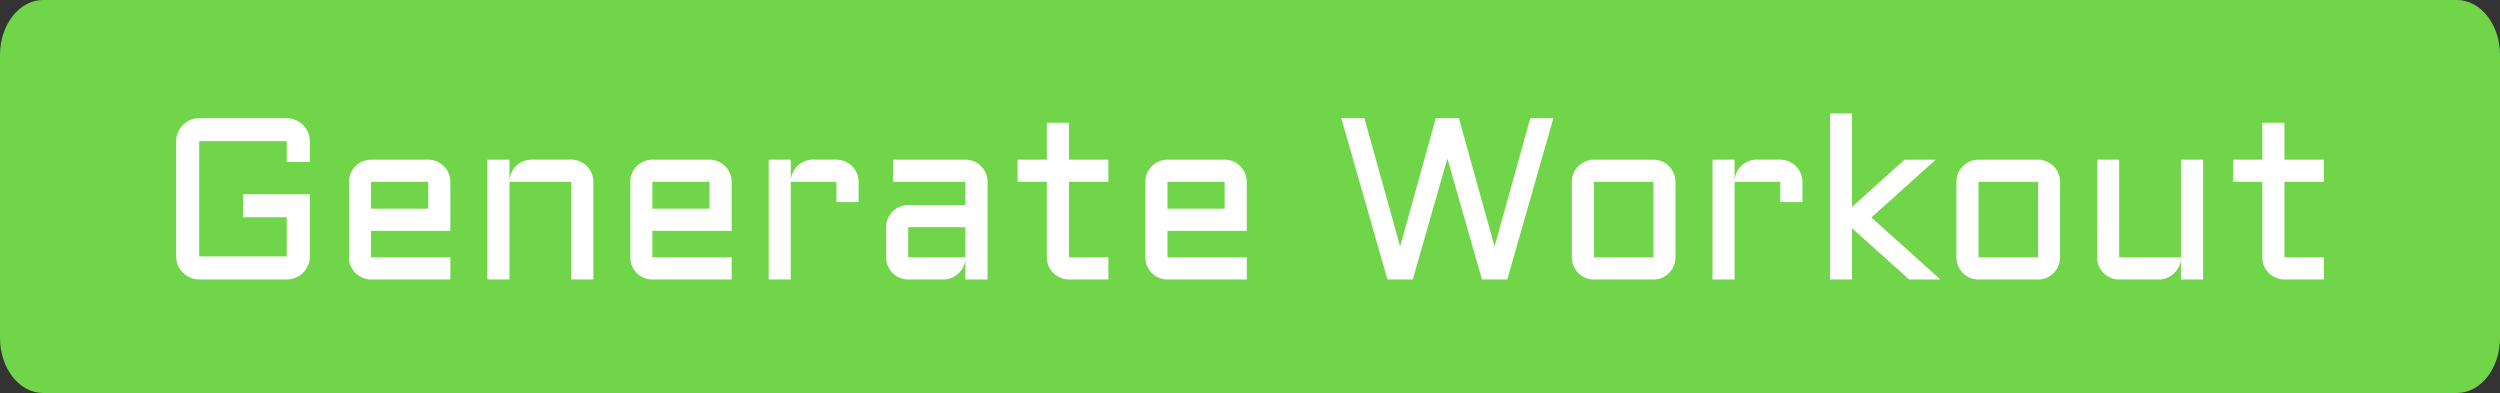 <svg version="1.1" xmlns="http://www.w3.org/2000/svg" xmlns:xlink="http://www.w3.org/1999/xlink" width="156.966" height="24.674" viewBox="0,0,156.966,24.674"><rect x="0" y="0" width="156.966" height="24.674" fill="#333333" stroke="none"/><g transform="translate(-161.517,-167.663)"><g data-paper-data="{&quot;isPaintingLayer&quot;:true}" fill-rule="nonzero" stroke="none" stroke-width="1" stroke-linecap="butt" stroke-linejoin="miter" stroke-miterlimit="10" stroke-dasharray="" stroke-dashoffset="0" style="mix-blend-mode: normal"><path d="M318.483,171.114v17.772c0,1.906 -1.212,3.451 -2.706,3.451h-151.554c-1.495,0 -2.706,-1.545 -2.706,-3.451v-17.772c0,-1.906 1.212,-3.451 2.706,-3.451h151.554c1.494,0 2.706,1.545 2.706,3.451z" fill="#71d54a"/><path d="M172.577,176.528c0,-0.198 0.038,-0.384 0.113,-0.558c0.075,-0.179 0.179,-0.332 0.311,-0.459c0.132,-0.132 0.285,-0.235 0.459,-0.311c0.179,-0.08 0.367,-0.12 0.565,-0.12h5.496c0.198,0 0.384,0.04 0.558,0.12c0.179,0.075 0.334,0.179 0.466,0.311c0.132,0.127 0.235,0.28 0.311,0.459c0.075,0.174 0.113,0.36 0.113,0.558v1.307h-1.448v-1.307h-5.496v7.234h5.496v-2.459h-2.748v-1.448h4.197v3.907c0,0.198 -0.038,0.386 -0.113,0.565c-0.075,0.174 -0.179,0.327 -0.311,0.459c-0.132,0.132 -0.287,0.236 -0.466,0.311c-0.174,0.075 -0.36,0.113 -0.558,0.113h-5.496c-0.198,0 -0.386,-0.038 -0.565,-0.113c-0.174,-0.075 -0.327,-0.179 -0.459,-0.311c-0.132,-0.132 -0.235,-0.285 -0.311,-0.459c-0.075,-0.179 -0.113,-0.367 -0.113,-0.565zM189.794,182.158h-4.981v1.66h4.981v1.392h-4.981c-0.188,0 -0.367,-0.035 -0.537,-0.106c-0.17,-0.075 -0.318,-0.174 -0.445,-0.297c-0.122,-0.127 -0.221,-0.276 -0.297,-0.445c-0.071,-0.17 -0.106,-0.351 -0.106,-0.544v-4.74c0,-0.193 0.035,-0.374 0.106,-0.544c0.075,-0.17 0.174,-0.316 0.297,-0.438c0.127,-0.127 0.276,-0.226 0.445,-0.297c0.17,-0.075 0.349,-0.113 0.537,-0.113h3.589c0.193,0 0.374,0.038 0.544,0.113c0.17,0.071 0.316,0.17 0.438,0.297c0.127,0.122 0.226,0.268 0.297,0.438c0.075,0.17 0.113,0.351 0.113,0.544zM184.813,179.078v1.688h3.589v-1.688zM198.773,185.21h-1.392v-6.132h-3.879v6.132h-1.385v-7.524h1.385v1.328c0.009,-0.184 0.052,-0.356 0.127,-0.516c0.075,-0.165 0.174,-0.306 0.297,-0.424c0.127,-0.122 0.273,-0.217 0.438,-0.283c0.165,-0.071 0.341,-0.106 0.53,-0.106h2.487c0.193,0 0.374,0.038 0.544,0.113c0.17,0.071 0.316,0.17 0.438,0.297c0.127,0.122 0.226,0.268 0.297,0.438c0.075,0.17 0.113,0.351 0.113,0.544zM207.456,182.158h-4.981v1.66h4.981v1.392h-4.981c-0.188,0 -0.367,-0.035 -0.537,-0.106c-0.17,-0.075 -0.318,-0.174 -0.445,-0.297c-0.122,-0.127 -0.221,-0.276 -0.297,-0.445c-0.071,-0.17 -0.106,-0.351 -0.106,-0.544v-4.74c0,-0.193 0.035,-0.374 0.106,-0.544c0.075,-0.17 0.174,-0.316 0.297,-0.438c0.127,-0.127 0.276,-0.226 0.445,-0.297c0.17,-0.075 0.348,-0.113 0.537,-0.113h3.589c0.193,0 0.374,0.038 0.544,0.113c0.17,0.071 0.316,0.17 0.438,0.297c0.127,0.122 0.226,0.268 0.297,0.438c0.075,0.17 0.113,0.351 0.113,0.544zM202.475,179.078v1.688h3.589v-1.688zM211.165,179.078v6.132h-1.385v-7.524h1.385v1.328c0.009,-0.184 0.052,-0.356 0.127,-0.516c0.075,-0.165 0.174,-0.306 0.297,-0.424c0.127,-0.122 0.273,-0.217 0.438,-0.283c0.165,-0.071 0.341,-0.106 0.53,-0.106h1.477c0.193,0 0.372,0.038 0.537,0.113c0.17,0.071 0.318,0.17 0.445,0.297c0.127,0.122 0.226,0.268 0.297,0.438c0.075,0.17 0.113,0.351 0.113,0.544v1.272h-1.392v-1.272zM217.156,181.925c0,-0.193 0.035,-0.372 0.106,-0.537c0.075,-0.17 0.174,-0.318 0.297,-0.445c0.127,-0.127 0.276,-0.226 0.445,-0.297c0.17,-0.075 0.349,-0.113 0.537,-0.113h3.589v-1.455h-4.543v-1.392h4.543c0.193,0 0.374,0.038 0.544,0.113c0.17,0.071 0.316,0.17 0.438,0.297c0.127,0.122 0.226,0.268 0.297,0.438c0.075,0.17 0.113,0.351 0.113,0.544v6.132h-1.392v-1.272c-0.014,0.174 -0.061,0.339 -0.141,0.495c-0.08,0.155 -0.184,0.292 -0.311,0.41c-0.122,0.113 -0.264,0.203 -0.424,0.269c-0.16,0.066 -0.33,0.099 -0.509,0.099h-2.204c-0.188,0 -0.367,-0.035 -0.537,-0.106c-0.17,-0.075 -0.318,-0.174 -0.445,-0.297c-0.122,-0.127 -0.221,-0.276 -0.297,-0.445c-0.071,-0.17 -0.106,-0.351 -0.106,-0.544zM218.54,183.819h3.589v-1.893h-3.589zM225.407,177.686h1.837v-2.317h1.392v2.317h2.473v1.392h-2.473v4.74h2.473v1.392h-2.473c-0.188,0 -0.367,-0.035 -0.537,-0.106c-0.17,-0.075 -0.318,-0.174 -0.445,-0.297c-0.127,-0.127 -0.228,-0.276 -0.304,-0.445c-0.071,-0.17 -0.106,-0.351 -0.106,-0.544v-4.74h-1.837zM239.798,182.158h-4.981v1.66h4.981v1.392h-4.981c-0.188,0 -0.367,-0.035 -0.537,-0.106c-0.17,-0.075 -0.318,-0.174 -0.445,-0.297c-0.122,-0.127 -0.221,-0.276 -0.297,-0.445c-0.071,-0.17 -0.106,-0.351 -0.106,-0.544v-4.74c0,-0.193 0.035,-0.374 0.106,-0.544c0.075,-0.17 0.174,-0.316 0.297,-0.438c0.127,-0.127 0.276,-0.226 0.445,-0.297c0.17,-0.075 0.349,-0.113 0.537,-0.113h3.589c0.193,0 0.374,0.038 0.544,0.113c0.17,0.071 0.316,0.17 0.438,0.297c0.127,0.122 0.226,0.268 0.297,0.438c0.075,0.17 0.113,0.351 0.113,0.544zM234.818,179.078v1.688h3.589v-1.688zM248.629,185.21l-2.897,-10.131h1.448l2.247,8.061l2.24,-8.061h1.448l2.24,8.061l2.247,-8.061h1.448l-2.897,10.131h-1.59l-2.169,-7.595l-2.176,7.595zM266.715,183.819c0,0.193 -0.037,0.374 -0.113,0.544c-0.07,0.17 -0.169,0.318 -0.297,0.445c-0.122,0.122 -0.268,0.221 -0.438,0.297c-0.165,0.071 -0.344,0.106 -0.537,0.106h-3.737c-0.188,0 -0.367,-0.035 -0.537,-0.106c-0.17,-0.075 -0.318,-0.174 -0.445,-0.297c-0.122,-0.127 -0.221,-0.276 -0.297,-0.445c-0.071,-0.17 -0.106,-0.351 -0.106,-0.544v-4.74c0,-0.193 0.035,-0.374 0.106,-0.544c0.075,-0.17 0.174,-0.316 0.297,-0.438c0.127,-0.127 0.276,-0.226 0.445,-0.297c0.17,-0.075 0.349,-0.113 0.537,-0.113h3.737c0.193,0 0.372,0.038 0.537,0.113c0.17,0.071 0.316,0.17 0.438,0.297c0.127,0.122 0.227,0.268 0.297,0.438c0.076,0.17 0.113,0.351 0.113,0.544zM261.593,179.078v4.74h3.737v-4.74zM270.424,179.078v6.132h-1.384v-7.524h1.384v1.328c0.01,-0.184 0.052,-0.356 0.128,-0.516c0.075,-0.165 0.174,-0.306 0.297,-0.424c0.127,-0.122 0.272,-0.217 0.438,-0.283c0.165,-0.071 0.341,-0.106 0.529,-0.106h1.477c0.193,0 0.373,0.038 0.537,0.113c0.17,0.071 0.318,0.17 0.445,0.297c0.128,0.122 0.227,0.268 0.298,0.438c0.075,0.17 0.112,0.351 0.112,0.544v1.272h-1.391v-1.272zM281.389,185.21l-3.589,-3.214v3.214h-1.384v-10.421h1.384v5.864l3.3,-2.967h1.957l-4.042,3.631l4.331,3.893zM290.863,183.819c0,0.193 -0.037,0.374 -0.113,0.544c-0.07,0.17 -0.169,0.318 -0.297,0.445c-0.122,0.122 -0.268,0.221 -0.438,0.297c-0.165,0.071 -0.344,0.106 -0.537,0.106h-3.738c-0.188,0 -0.367,-0.035 -0.537,-0.106c-0.17,-0.075 -0.318,-0.174 -0.445,-0.297c-0.123,-0.127 -0.222,-0.276 -0.297,-0.445c-0.071,-0.17 -0.106,-0.351 -0.106,-0.544v-4.74c0,-0.193 0.035,-0.374 0.106,-0.544c0.075,-0.17 0.174,-0.316 0.297,-0.438c0.127,-0.127 0.275,-0.226 0.445,-0.297c0.17,-0.075 0.348,-0.113 0.537,-0.113h3.738c0.193,0 0.371,0.038 0.537,0.113c0.17,0.071 0.316,0.17 0.438,0.297c0.128,0.122 0.227,0.268 0.297,0.438c0.076,0.17 0.113,0.351 0.113,0.544zM285.741,179.078v4.74h3.738v-4.74zM293.187,177.686h1.384v6.132h3.879v-6.132h1.393v7.524h-1.393v-1.272c-0.014,0.174 -0.061,0.339 -0.141,0.495c-0.08,0.155 -0.183,0.292 -0.311,0.41c-0.122,0.113 -0.264,0.203 -0.423,0.269c-0.16,0.066 -0.33,0.099 -0.509,0.099h-2.495c-0.188,0 -0.367,-0.035 -0.537,-0.106c-0.17,-0.075 -0.318,-0.174 -0.445,-0.297c-0.123,-0.127 -0.222,-0.276 -0.297,-0.445c-0.071,-0.17 -0.106,-0.351 -0.106,-0.544zM301.721,177.686h1.838v-2.317h1.391v2.317h2.473v1.392h-2.473v4.74h2.473v1.392h-2.473c-0.188,0 -0.368,-0.035 -0.537,-0.106c-0.17,-0.075 -0.318,-0.174 -0.446,-0.297c-0.127,-0.127 -0.228,-0.276 -0.304,-0.445c-0.07,-0.17 -0.105,-0.351 -0.105,-0.544v-4.74h-1.838z" fill="#ffffff"/></g></g></svg>